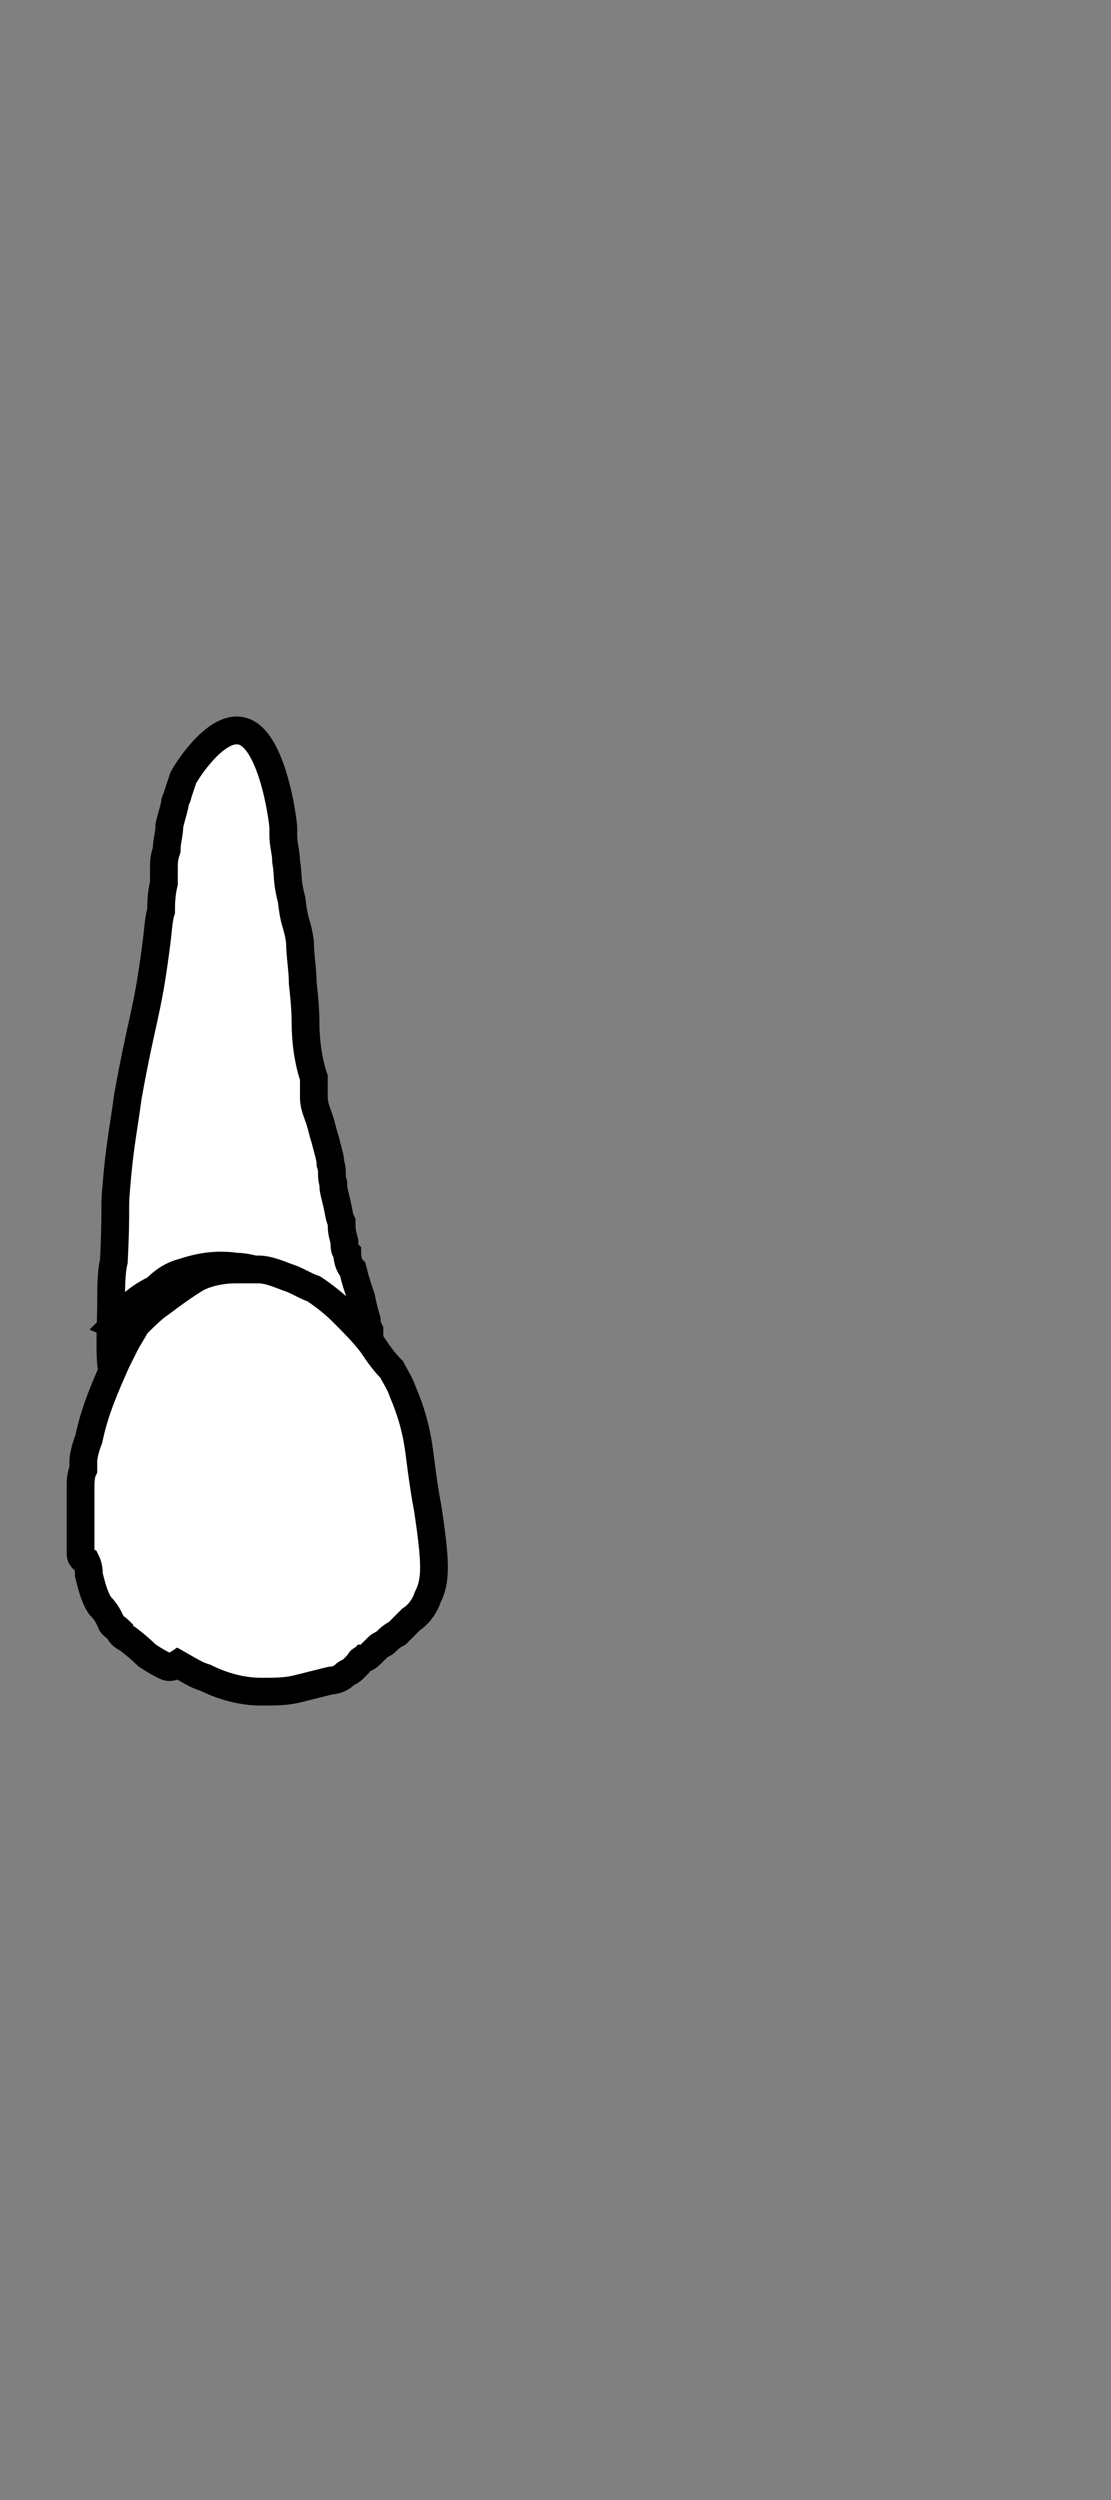 <?xml version="1.0" encoding="utf-8"?>
<!-- Generator: Adobe Illustrator 24.0.0, SVG Export Plug-In . SVG Version: 6.00 Build 0)  -->
<svg version="1.1" id="Layer_1" xmlns="http://www.w3.org/2000/svg" xmlns:xlink="http://www.w3.org/1999/xlink" x="0px" y="0px"
	 viewBox="0 0 40 90" style="enable-background:new 0 0 40 90;" xml:space="preserve">
<rect x="0" y="0" width="40" height="90" fill="#808080" stroke="none"/>
<style type="text/css">
	.st0{fill:#FFFFFF;stroke:#000000;stroke-miterlimit:10;}
</style>
<path id="chan-rang_1_" class="st0" d="M4.6,48.4c-0.3,0.7-0.4,1-0.5,1c-0.2,0-0.1-1.9-0.1-2.4c0-0.6,0-1.2,0.1-1.6
	c0.1-2.1,0-1.8,0.1-2.8c0.1-1.3,0.3-2.3,0.4-3.1c0.5-2.8,0.7-3,1-5.3c0.1-0.7,0.1-1.1,0.2-1.4c0-0.2,0-0.6,0.1-1c0-0.1,0-0.2,0-0.4
	c0-0.4,0-0.5,0.1-0.8c0-0.3,0.1-0.6,0.1-0.9c0.1-0.4,0.2-0.7,0.2-0.8c0-0.1,0.1-0.2,0.1-0.3c0,0,0.1-0.3,0.2-0.6
	c0.1-0.2,1.1-1.8,2-1.7c1.2,0.1,1.6,3.3,1.6,3.5v0c0,0,0,0.2,0,0.3c0,0.3,0.1,0.6,0.1,0.9c0.1,0.6,0,0.6,0.2,1.4
	c0.1,0.9,0.2,0.8,0.3,1.5c0,0.5,0.1,1,0.1,1.5c0,0,0.1,0.8,0.1,1.4c0,0.7,0.1,1.4,0.3,2c0,0,0,0.1,0,0.1c0,0.2,0,0.2,0,0.3
	c0,0.1,0,0.2,0,0.3c0,0.3,0.1,0.5,0.2,0.8s0.1,0.4,0.2,0.7c0.1,0.4,0.2,0.7,0.2,0.9c0.1,0.3,0,0.4,0.1,0.7c0,0.2,0,0.2,0.1,0.6
	c0.1,0.4,0.1,0.6,0.2,0.8c0,0.3,0,0.3,0.1,0.7c0,0.2,0,0.3,0.1,0.4c0,0.3,0.1,0.5,0.2,0.6c0.1,0.4,0.1,0.4,0.3,1
	c0.1,0.5,0.2,0.8,0.2,0.8s0,0.2,0.1,0.4c0,0.2,0,0.3,0,0.3c0,0.1,0,0.2,0,0.4c0,0.2,0.1,0.5,0,0.7c0,0-0.1-0.1-0.2-0.4
	c-0.1-0.2-0.2-0.4-0.4-0.6c-0.2-0.3-0.4-0.6-0.7-0.8c-0.2-0.2-0.5-0.5-0.8-0.7c-0.2-0.1-0.3-0.3-0.5-0.4c-0.2-0.1-0.5-0.3-0.7-0.4
	c0,0-0.2-0.1-0.5-0.2c-0.3-0.1-0.7-0.2-1-0.2c-0.7-0.1-1.3,0-1.9,0.2c-0.4,0.1-0.7,0.3-1,0.6c-0.4,0.2-0.7,0.4-1,0.7
	c-0.2,0.2-0.3,0.4-0.5,0.6C4.8,48,4.7,48.2,4.6,48.4z"/>
<path id="mat-rang_1_" class="st0" d="M2.9,55.9c0-0.1,0-0.2,0-0.4c0-0.2,0-0.2,0-0.5c0-0.2,0-0.5,0-0.7c0-0.2,0-0.5,0-0.8
	c0-0.1,0-0.4,0.1-0.6c0-0.1,0-0.2,0-0.3c0,0,0-0.3,0.2-0.8c0.2-1,0.6-1.9,1-2.8c0.1-0.2,0.2-0.4,0.3-0.6c0.1-0.2,0.3-0.5,0.4-0.7
	c0.3-0.3,0.6-0.6,0.9-0.8c0.4-0.3,0.8-0.6,1.3-0.9c0.4-0.2,0.9-0.3,1.4-0.3c0.3,0,0.6,0,0.8,0c0.4,0,0.8,0.2,1.1,0.3
	c0.3,0.1,0.6,0.3,0.9,0.4c0.3,0.2,0.7,0.5,1,0.8c0.4,0.4,0.8,0.8,1.1,1.2c0.2,0.3,0.4,0.6,0.7,0.9c0.1,0.2,0.3,0.5,0.4,0.8
	c0.3,0.7,0.5,1.4,0.6,2.2c0.1,0.8,0.2,1.5,0.3,2c0.3,2,0.3,2.6,0,3.2c-0.1,0.3-0.3,0.6-0.6,0.8l-0.5,0.5c-0.2,0.1-0.3,0.2-0.4,0.3
	c-0.1,0.1-0.2,0.1-0.3,0.2s-0.1,0.1-0.2,0.2c-0.1,0.1-0.2,0.2-0.3,0.2c-0.1,0.1-0.1,0-0.2,0.2c-0.1,0.1-0.1,0.1-0.2,0.2
	c-0.1,0.1-0.2,0.1-0.3,0.2c-0.1,0.1-0.3,0.2-0.5,0.2c-0.4,0.1-0.8,0.2-1.2,0.3c-0.4,0.1-0.8,0.1-1.3,0.1H9.4c-0.7,0-1.4-0.2-2-0.5
	c-0.3-0.1-0.3-0.1-1-0.5C6.1,60.1,6,60,5.8,59.9c-0.2-0.1-0.5-0.3-0.5-0.3S5,59.3,4.6,59c-0.2-0.1-0.3-0.2-0.3-0.3
	C4.2,58.6,4,58.5,4,58.4l-0.1-0.2c0,0-0.1-0.2-0.3-0.4c-0.2-0.3-0.3-0.7-0.4-1.1c0-0.1,0-0.3-0.1-0.5C2.9,56.1,2.9,56,2.9,55.9z"/>
</svg>
